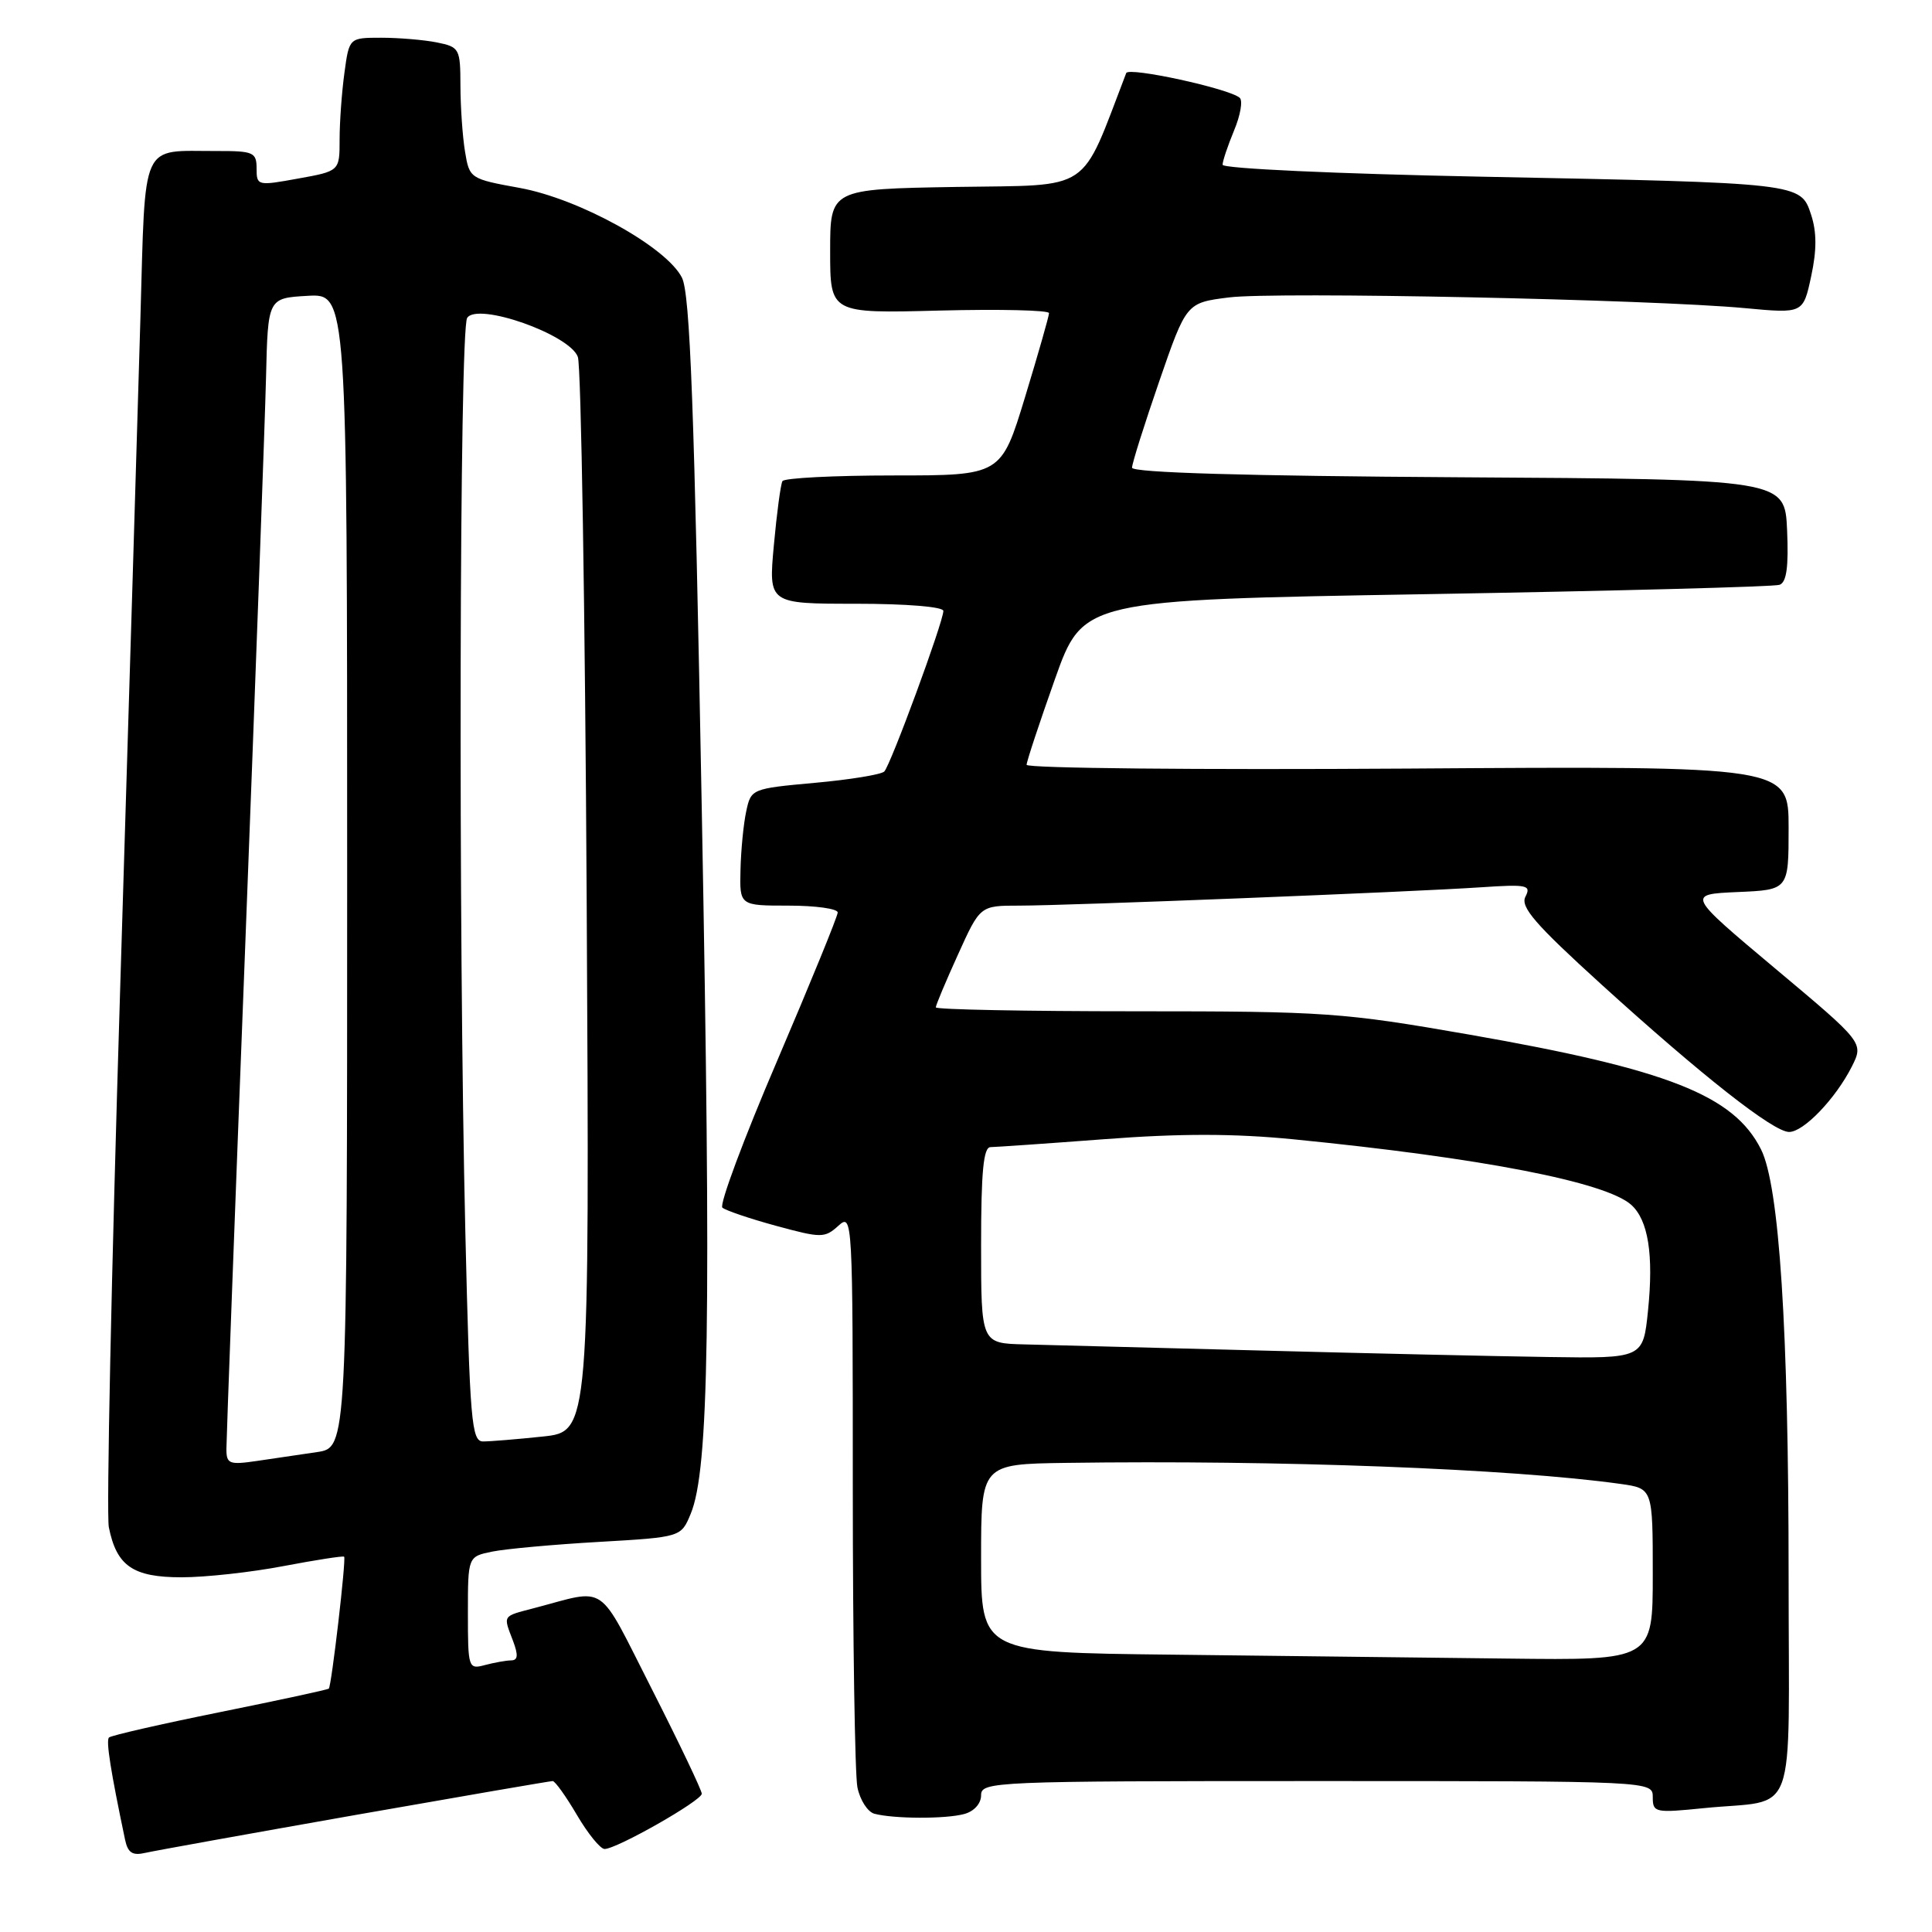 <?xml version="1.0" encoding="UTF-8" standalone="no"?>
<!DOCTYPE svg PUBLIC "-//W3C//DTD SVG 1.1//EN" "http://www.w3.org/Graphics/SVG/1.1/DTD/svg11.dtd" >
<svg xmlns="http://www.w3.org/2000/svg" xmlns:xlink="http://www.w3.org/1999/xlink" version="1.1" viewBox="0 0 256 256">
 <g >
 <path fill="currentColor"
d=" M 47.07 240.50 C 61.14 238.03 72.91 236.00 73.23 236.00 C 73.55 236.00 75.00 238.03 76.45 240.50 C 77.90 242.97 79.55 245.00 80.11 245.00 C 81.72 245.00 92.97 238.60 92.99 237.68 C 92.99 237.23 90.02 231.00 86.39 223.85 C 79.03 209.39 80.65 210.50 70.75 213.09 C 66.52 214.20 66.66 213.98 67.98 217.43 C 68.69 219.32 68.63 220.00 67.73 220.01 C 67.05 220.02 65.49 220.30 64.25 220.63 C 62.06 221.22 62.00 221.02 62.00 213.74 C 62.00 206.25 62.00 206.25 65.25 205.59 C 67.04 205.23 73.39 204.65 79.37 204.31 C 90.24 203.68 90.24 203.68 91.52 200.59 C 93.94 194.78 94.25 175.07 92.99 107.30 C 92.00 53.87 91.44 38.93 90.36 36.79 C 88.30 32.72 76.77 26.34 68.86 24.90 C 62.30 23.71 62.20 23.65 61.62 20.10 C 61.29 18.12 61.02 14.19 61.01 11.38 C 61.00 6.44 60.89 6.23 57.88 5.62 C 56.16 5.28 52.84 5.00 50.51 5.00 C 46.27 5.00 46.27 5.00 45.64 9.64 C 45.29 12.19 45.00 16.17 45.00 18.47 C 45.00 22.67 45.00 22.67 39.50 23.66 C 34.12 24.64 34.00 24.61 34.00 22.33 C 34.00 20.18 33.58 20.00 28.75 20.01 C 18.49 20.04 19.30 18.26 18.60 42.34 C 18.27 53.98 17.05 94.07 15.91 131.43 C 14.76 168.78 14.09 200.70 14.42 202.36 C 15.45 207.51 17.62 209.00 24.07 209.00 C 27.23 209.00 33.32 208.33 37.59 207.51 C 41.86 206.70 45.47 206.14 45.60 206.27 C 45.89 206.55 43.93 223.37 43.57 223.75 C 43.44 223.89 36.94 225.29 29.13 226.87 C 21.32 228.45 14.71 229.96 14.44 230.23 C 14.02 230.64 14.67 234.72 16.57 243.76 C 16.94 245.51 17.55 245.91 19.27 245.51 C 20.50 245.23 33.01 242.98 47.07 240.50 Z  M 127.75 240.37 C 129.07 240.02 130.00 238.99 130.00 237.88 C 130.00 236.07 131.59 236.00 174.50 236.00 C 219.00 236.00 219.00 236.00 219.00 238.14 C 219.00 240.18 219.31 240.24 225.75 239.59 C 238.37 238.31 237.00 242.05 237.00 208.81 C 237.00 176.16 235.77 157.11 233.34 152.29 C 229.74 145.13 220.98 141.69 194.75 137.10 C 177.90 134.16 175.65 134.00 150.50 134.00 C 135.92 134.00 124.00 133.77 124.00 133.48 C 124.00 133.19 125.32 130.04 126.94 126.48 C 129.87 120.00 129.87 120.00 135.05 120.00 C 141.47 120.00 187.09 118.19 196.25 117.57 C 202.36 117.16 202.92 117.28 202.13 118.81 C 201.42 120.17 203.41 122.46 212.20 130.45 C 225.54 142.56 234.97 149.98 237.06 149.99 C 238.99 150.00 243.22 145.58 245.37 141.34 C 246.96 138.17 246.96 138.17 235.23 128.34 C 223.50 118.50 223.50 118.50 230.25 118.20 C 237.00 117.91 237.00 117.91 237.00 109.70 C 237.00 101.50 237.00 101.50 186.50 101.84 C 158.73 102.02 136.01 101.80 136.03 101.34 C 136.04 100.88 137.73 95.78 139.78 90.00 C 143.51 79.50 143.51 79.50 189.01 78.73 C 214.03 78.30 235.08 77.75 235.80 77.49 C 236.73 77.16 237.01 75.11 236.80 70.26 C 236.50 63.50 236.50 63.50 193.25 63.24 C 165.10 63.07 150.00 62.63 150.00 61.97 C 150.00 61.42 151.62 56.28 153.60 50.54 C 157.20 40.12 157.20 40.12 162.85 39.41 C 169.02 38.63 218.82 39.67 231.22 40.83 C 238.93 41.55 238.93 41.55 239.99 36.61 C 240.74 33.13 240.73 30.73 239.98 28.45 C 238.59 24.23 238.75 24.25 196.25 23.41 C 177.15 23.03 162.00 22.34 162.00 21.83 C 162.00 21.34 162.69 19.30 163.52 17.29 C 164.36 15.29 164.70 13.34 164.27 12.96 C 162.90 11.74 149.56 8.84 149.23 9.68 C 143.06 25.74 144.94 24.48 126.72 24.77 C 110.00 25.05 110.00 25.05 110.00 33.29 C 110.00 41.53 110.00 41.53 124.50 41.15 C 132.47 40.95 139.00 41.10 139.00 41.49 C 139.00 41.88 137.57 46.88 135.83 52.60 C 132.66 63.00 132.66 63.00 118.39 63.00 C 110.54 63.00 103.92 63.34 103.68 63.75 C 103.44 64.16 102.93 67.99 102.54 72.25 C 101.83 80.00 101.83 80.00 113.41 80.00 C 120.07 80.00 125.00 80.40 125.00 80.95 C 125.00 82.40 118.01 101.39 117.17 102.23 C 116.77 102.63 112.63 103.31 107.97 103.73 C 99.61 104.49 99.51 104.53 98.88 107.50 C 98.52 109.15 98.18 112.64 98.12 115.25 C 98.00 120.00 98.00 120.00 104.50 120.00 C 108.08 120.00 111.00 120.41 111.00 120.91 C 111.00 121.41 107.38 130.26 102.97 140.58 C 98.55 150.89 95.29 159.64 95.72 160.02 C 96.15 160.39 99.35 161.48 102.84 162.43 C 108.84 164.06 109.27 164.06 111.09 162.42 C 112.97 160.72 113.00 161.31 113.00 197.22 C 113.00 217.31 113.28 235.13 113.61 236.82 C 113.95 238.51 114.97 240.09 115.86 240.33 C 118.42 241.01 125.27 241.04 127.75 240.37 Z  M 30.00 191.99 C 30.00 190.78 31.12 160.70 32.50 125.15 C 33.87 89.59 35.11 55.78 35.25 50.00 C 35.50 39.50 35.50 39.50 40.75 39.20 C 46.00 38.90 46.00 38.90 46.00 115.36 C 46.00 191.82 46.00 191.82 42.00 192.41 C 39.80 192.74 36.20 193.26 34.00 193.59 C 30.37 194.12 30.00 193.97 30.00 191.99 Z  M 61.66 163.25 C 60.72 123.50 60.87 43.75 61.90 42.13 C 63.25 40.00 75.52 44.33 76.57 47.30 C 77.00 48.51 77.53 81.05 77.74 119.60 C 78.12 189.70 78.12 189.70 71.91 190.35 C 68.50 190.71 64.94 191.00 64.01 191.00 C 62.48 191.00 62.26 188.39 61.66 163.25 Z  M 155.25 219.25 C 130.00 218.97 130.00 218.97 130.00 206.48 C 130.00 194.00 130.00 194.00 141.25 193.84 C 169.48 193.44 200.33 194.61 214.75 196.63 C 219.00 197.23 219.00 197.23 219.00 208.61 C 219.00 220.00 219.00 220.00 199.75 219.77 C 189.16 219.64 169.14 219.41 155.25 219.25 Z  M 167.00 178.95 C 152.97 178.58 138.91 178.22 135.75 178.14 C 130.00 178.00 130.00 178.00 130.00 165.00 C 130.00 155.27 130.31 152.00 131.25 152.00 C 131.94 151.99 138.78 151.52 146.45 150.94 C 156.40 150.18 163.58 150.19 171.45 150.97 C 196.30 153.43 212.75 156.62 216.14 159.64 C 218.40 161.67 219.13 166.24 218.37 173.67 C 217.72 180.00 217.72 180.00 205.11 179.81 C 198.18 179.71 181.03 179.32 167.00 178.95 Z "/>
</g>
</svg>
